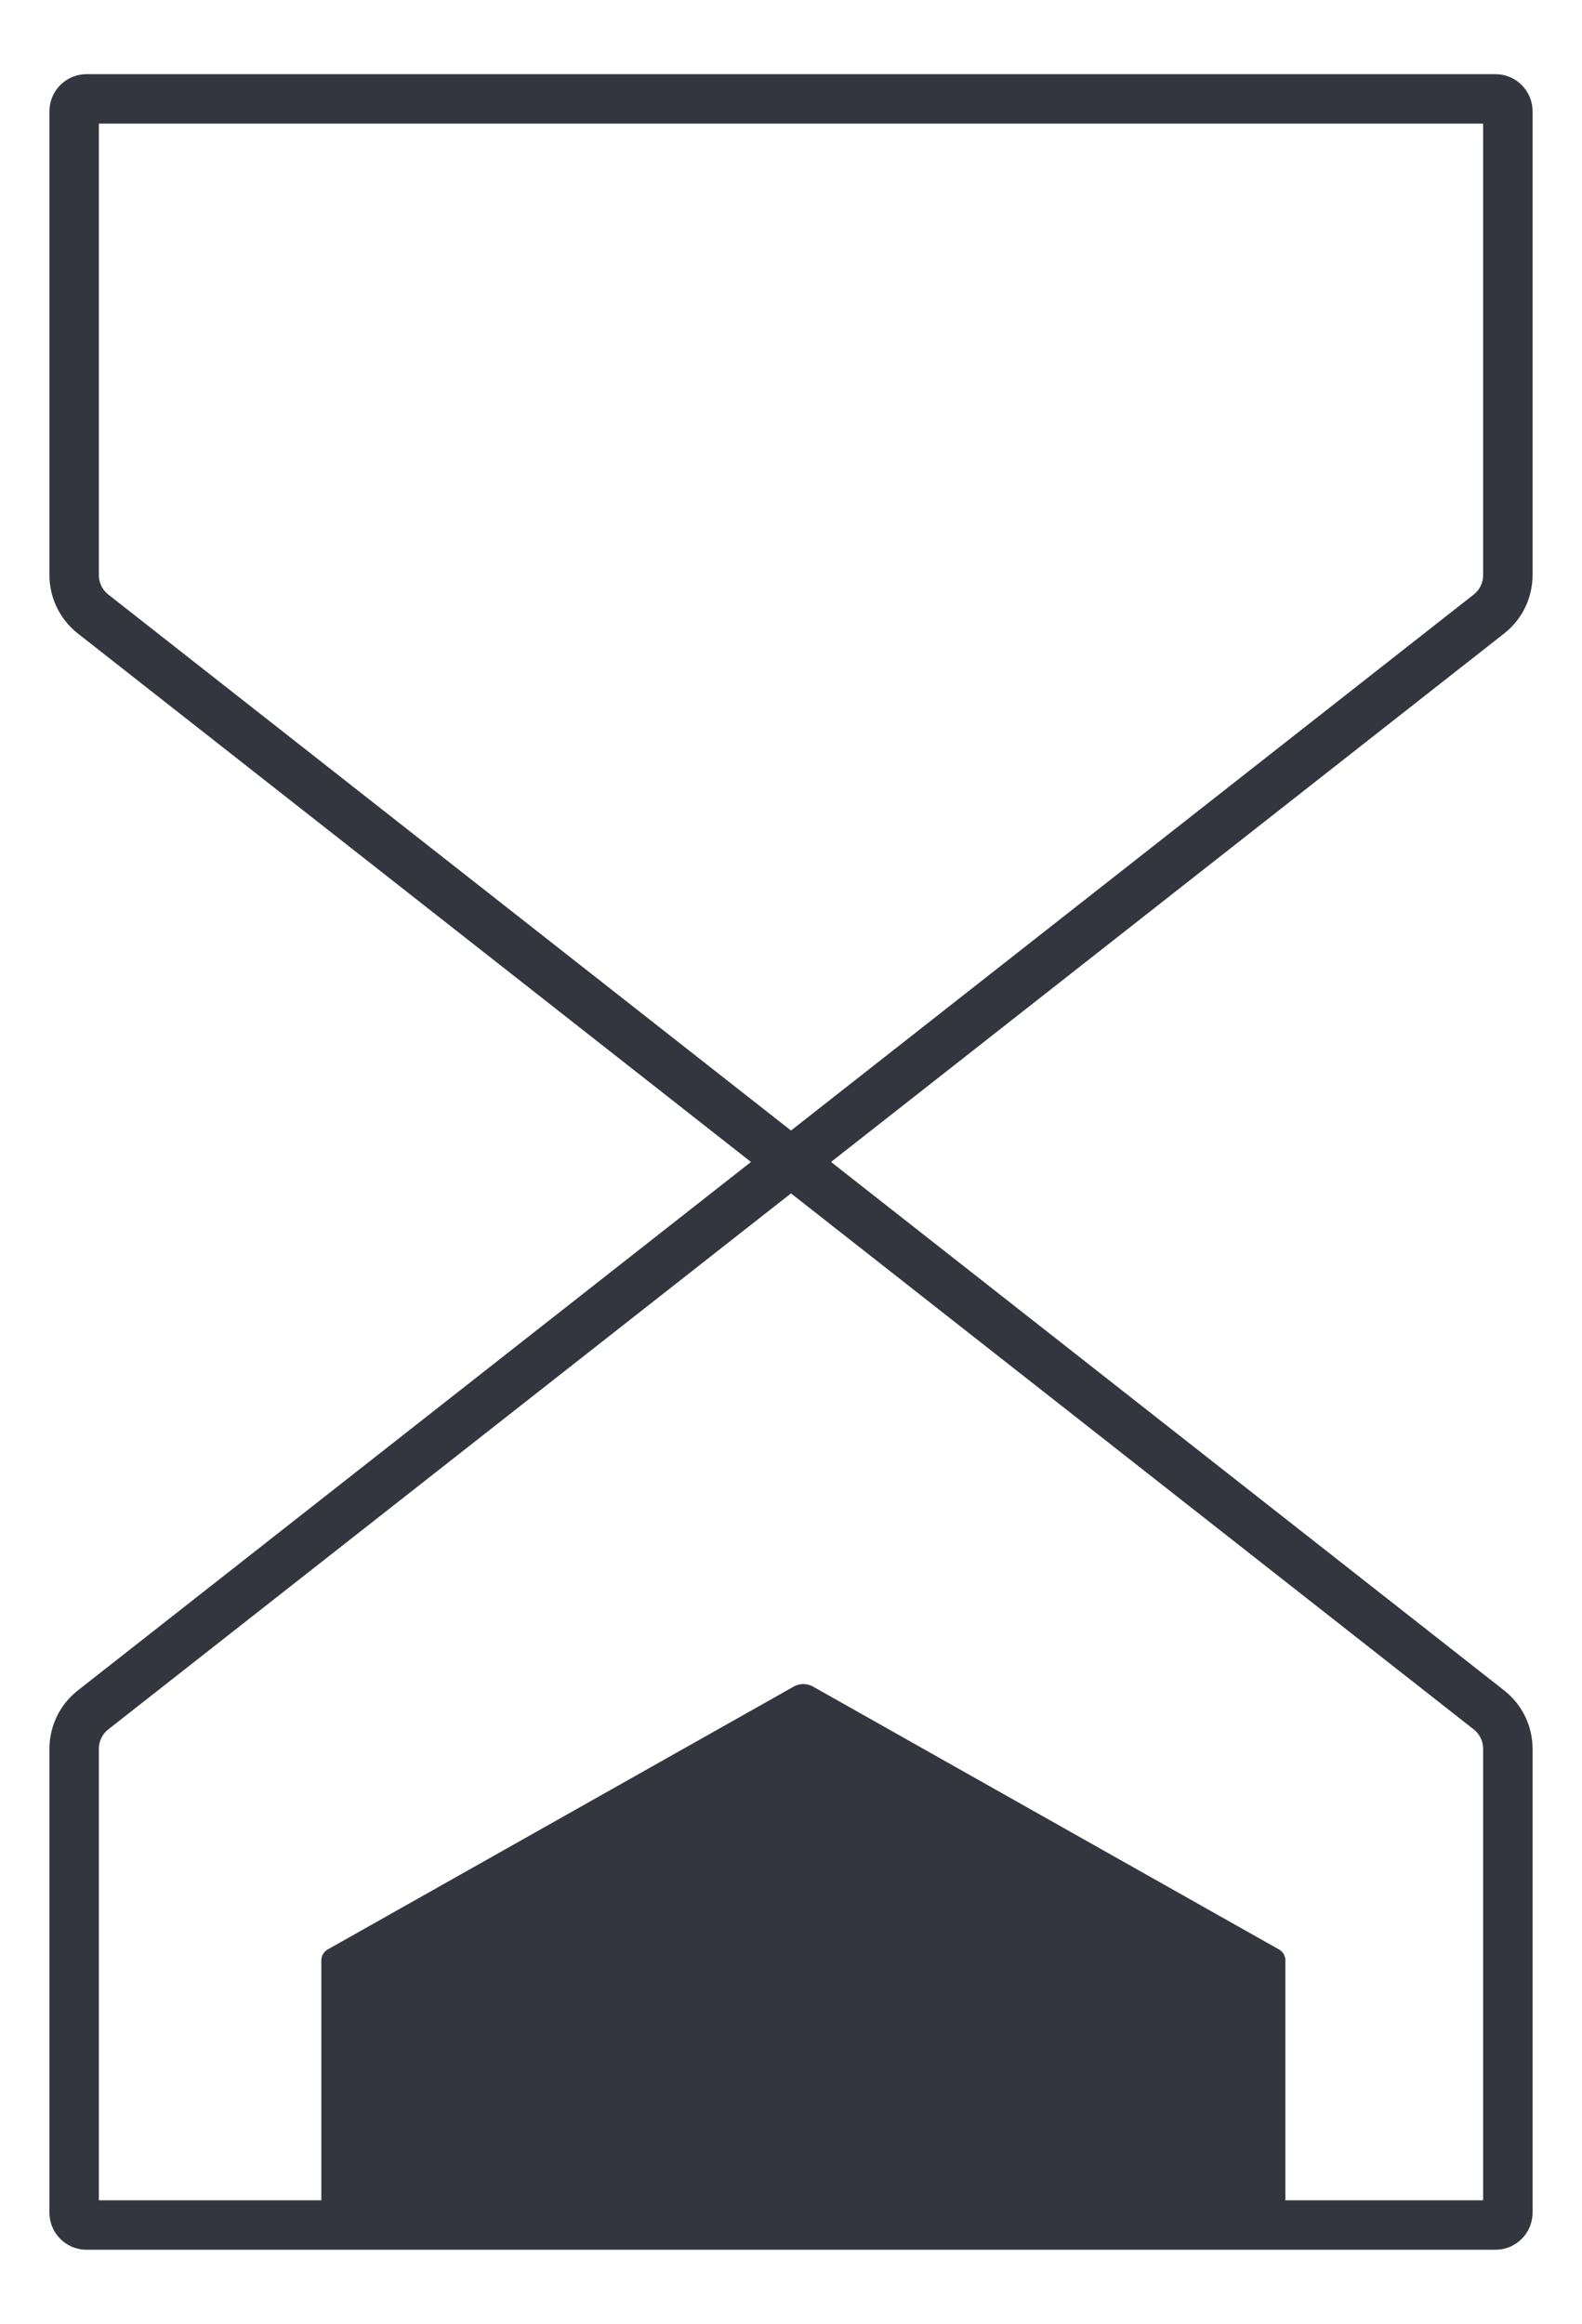 <svg width="64" height="94" viewBox="0 0 64 94" fill="none" xmlns="http://www.w3.org/2000/svg">
<path d="M32 47L60.235 69.164C60.718 69.543 61 70.123 61 70.737V89.5C61 89.776 60.776 90 60.5 90H3.5C3.224 90 3 89.776 3 89.5V70.737C3 70.123 3.282 69.543 3.765 69.164L32 47ZM32 47L60.235 24.836C60.718 24.457 61 23.877 61 23.263V4.5C61 4.224 60.776 4 60.5 4H3.5C3.224 4 3 4.224 3 4.5V23.263C3 23.877 3.282 24.457 3.765 24.836L32 47Z" stroke="#33363F" stroke-width="2" stroke-linecap="round" stroke-linejoin="round"/>
<path d="M52 79.292V89.85C52 89.933 51.933 90 51.85 90H13.15C13.067 90 13 89.933 13 89.85V79.292C13 79.112 13.097 78.945 13.254 78.856L32.107 68.222C32.351 68.084 32.649 68.084 32.893 68.222L51.746 78.856C51.903 78.945 52 79.112 52 79.292Z" fill="#33363F"/>
</svg>
